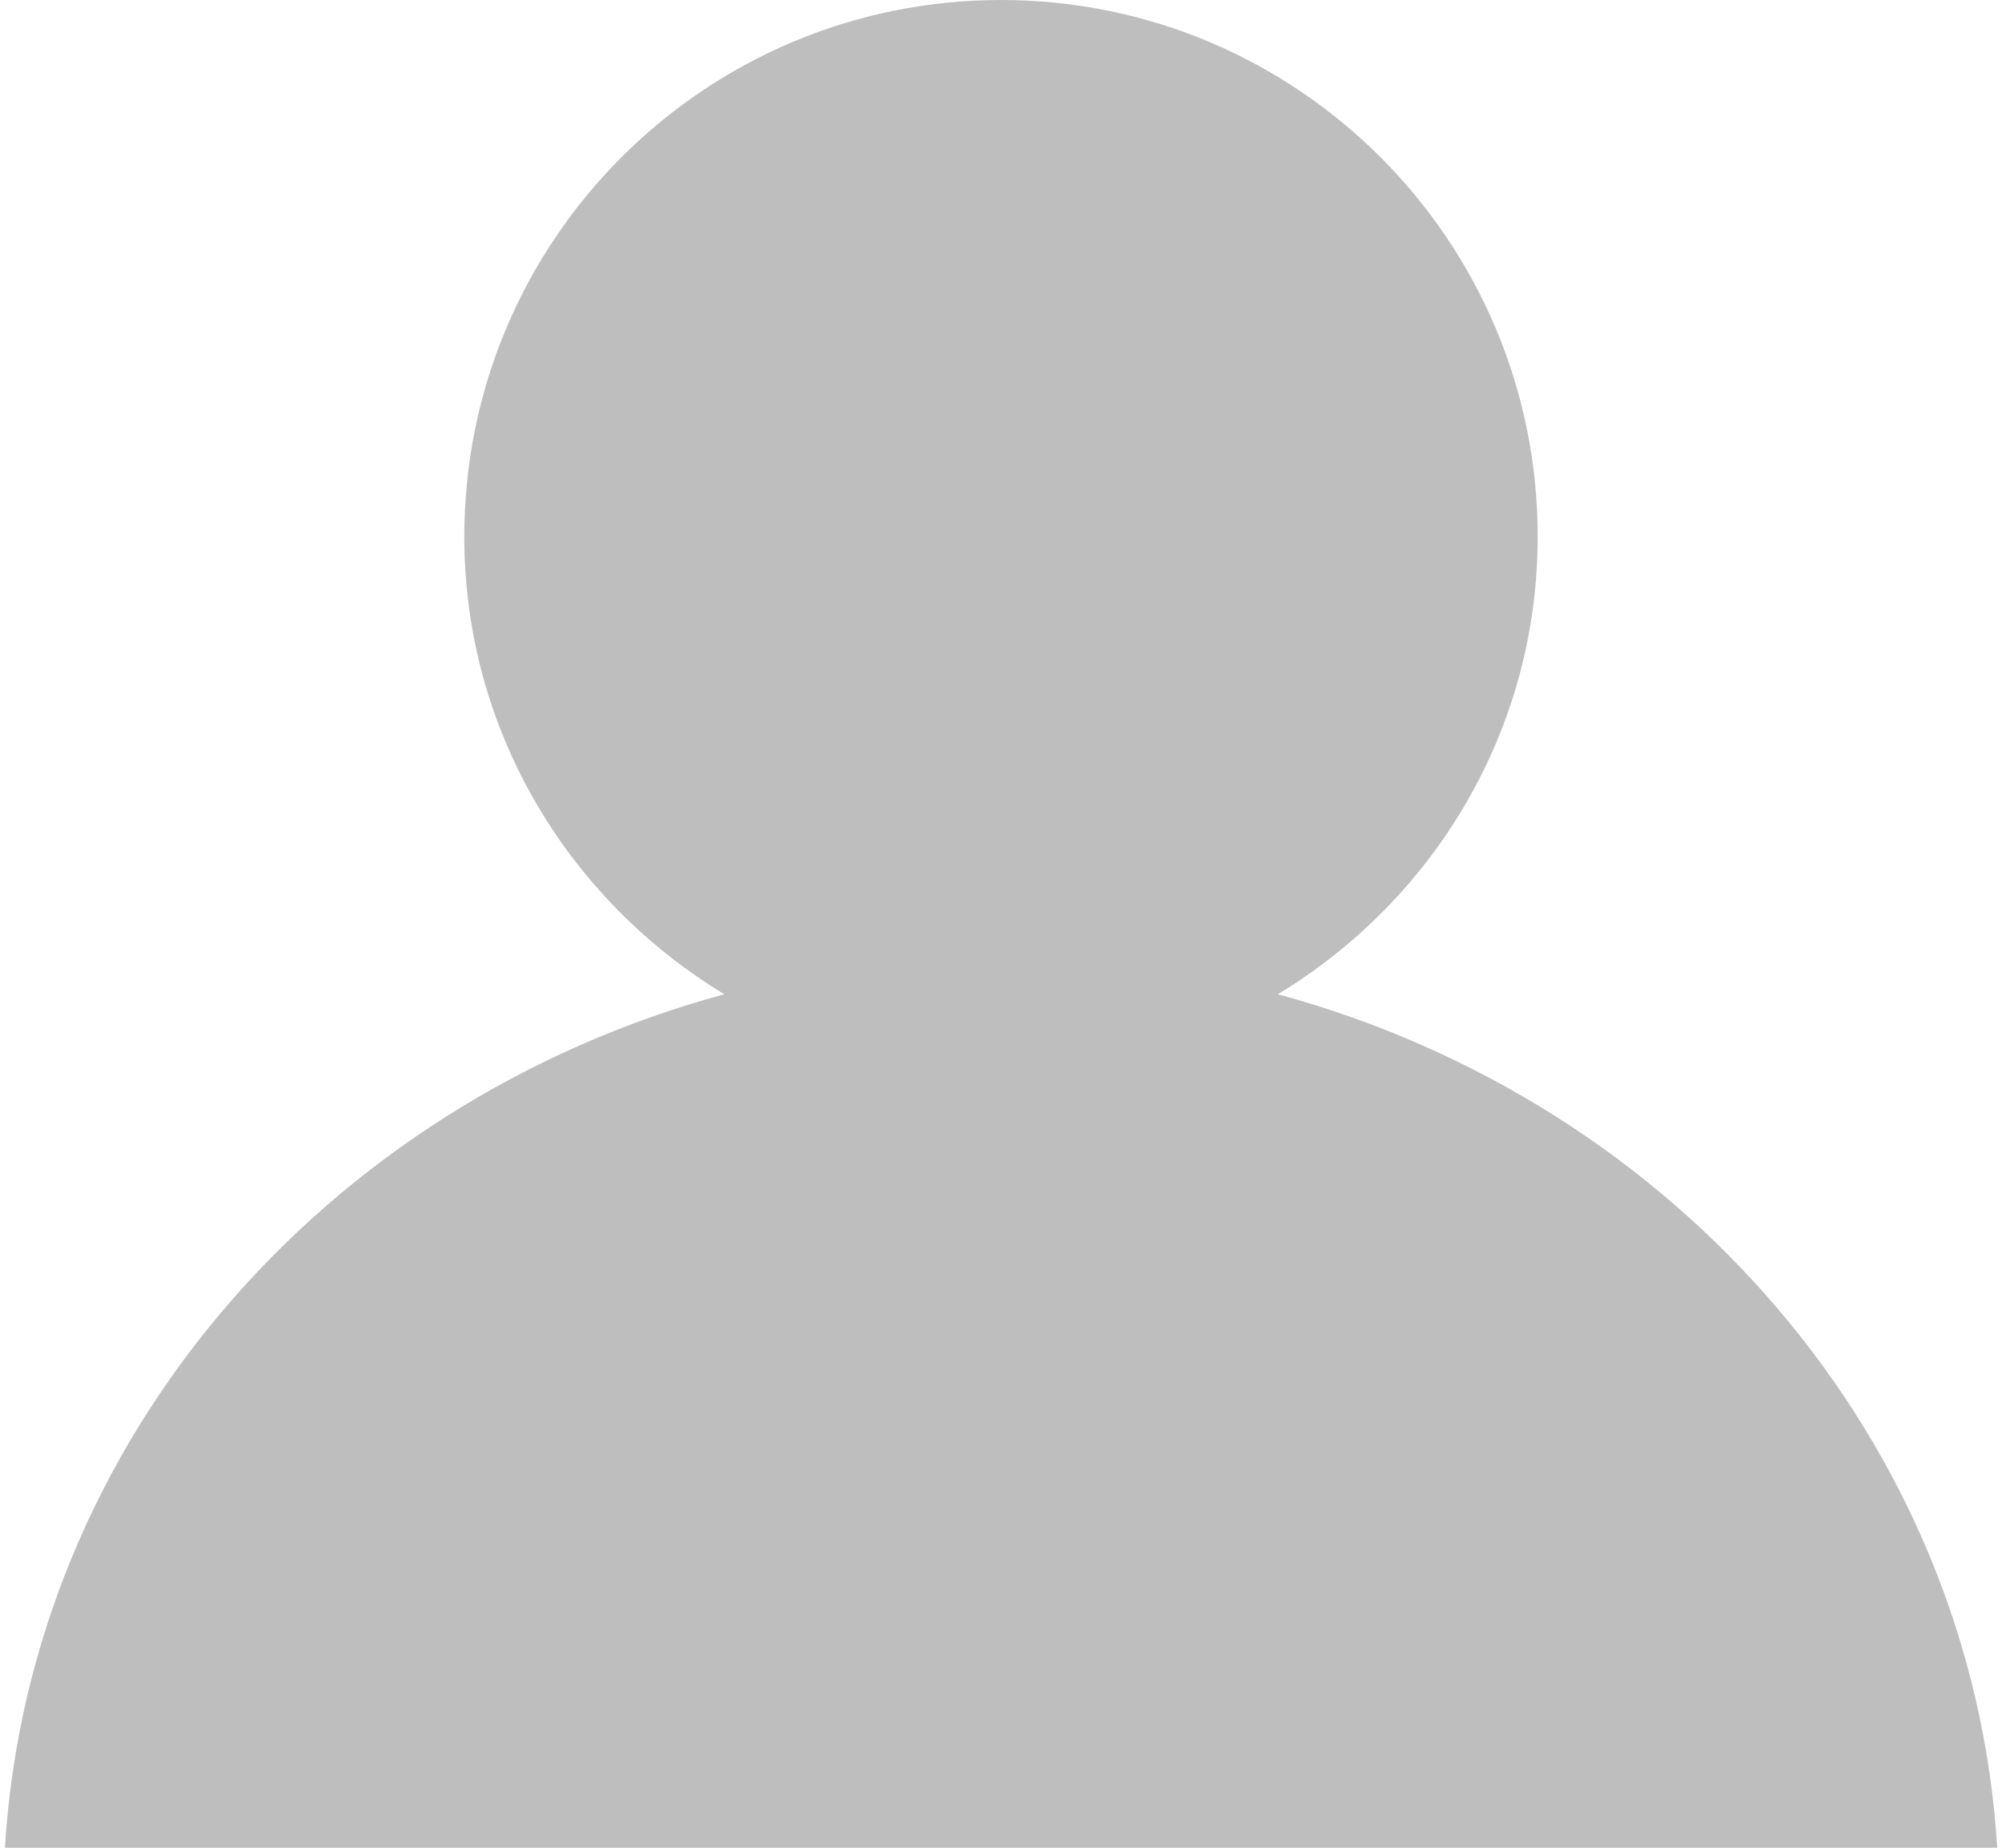 <?xml version="1.0" encoding="utf-8"?>
<!-- Generator: Adobe Illustrator 15.0.0, SVG Export Plug-In . SVG Version: 6.00 Build 0)  -->
<!DOCTYPE svg PUBLIC "-//W3C//DTD SVG 1.1//EN" "http://www.w3.org/Graphics/SVG/1.1/DTD/svg11.dtd">
<svg version="1.1" id="Layer_1" xmlns="http://www.w3.org/2000/svg" xmlns:xlink="http://www.w3.org/1999/xlink" x="0px" y="0px"
	 width="13px" height="12px" viewBox="0 0 13 12" enable-background="new 0 0 13 12" xml:space="preserve">
<path fill="rgba(39, 37, 37, 0.3)" d="M0.032,12h12.937c-0.163-2.643-2.074-4.837-4.671-5.543C9.306,5.846,9.985,4.75,9.985,3.485
	C9.985,1.561,8.425,0,6.5,0S3.015,1.561,3.015,3.485c0,1.264,0.68,2.361,1.688,2.972C2.106,7.163,0.194,9.357,0.032,12z"/>
</svg>
